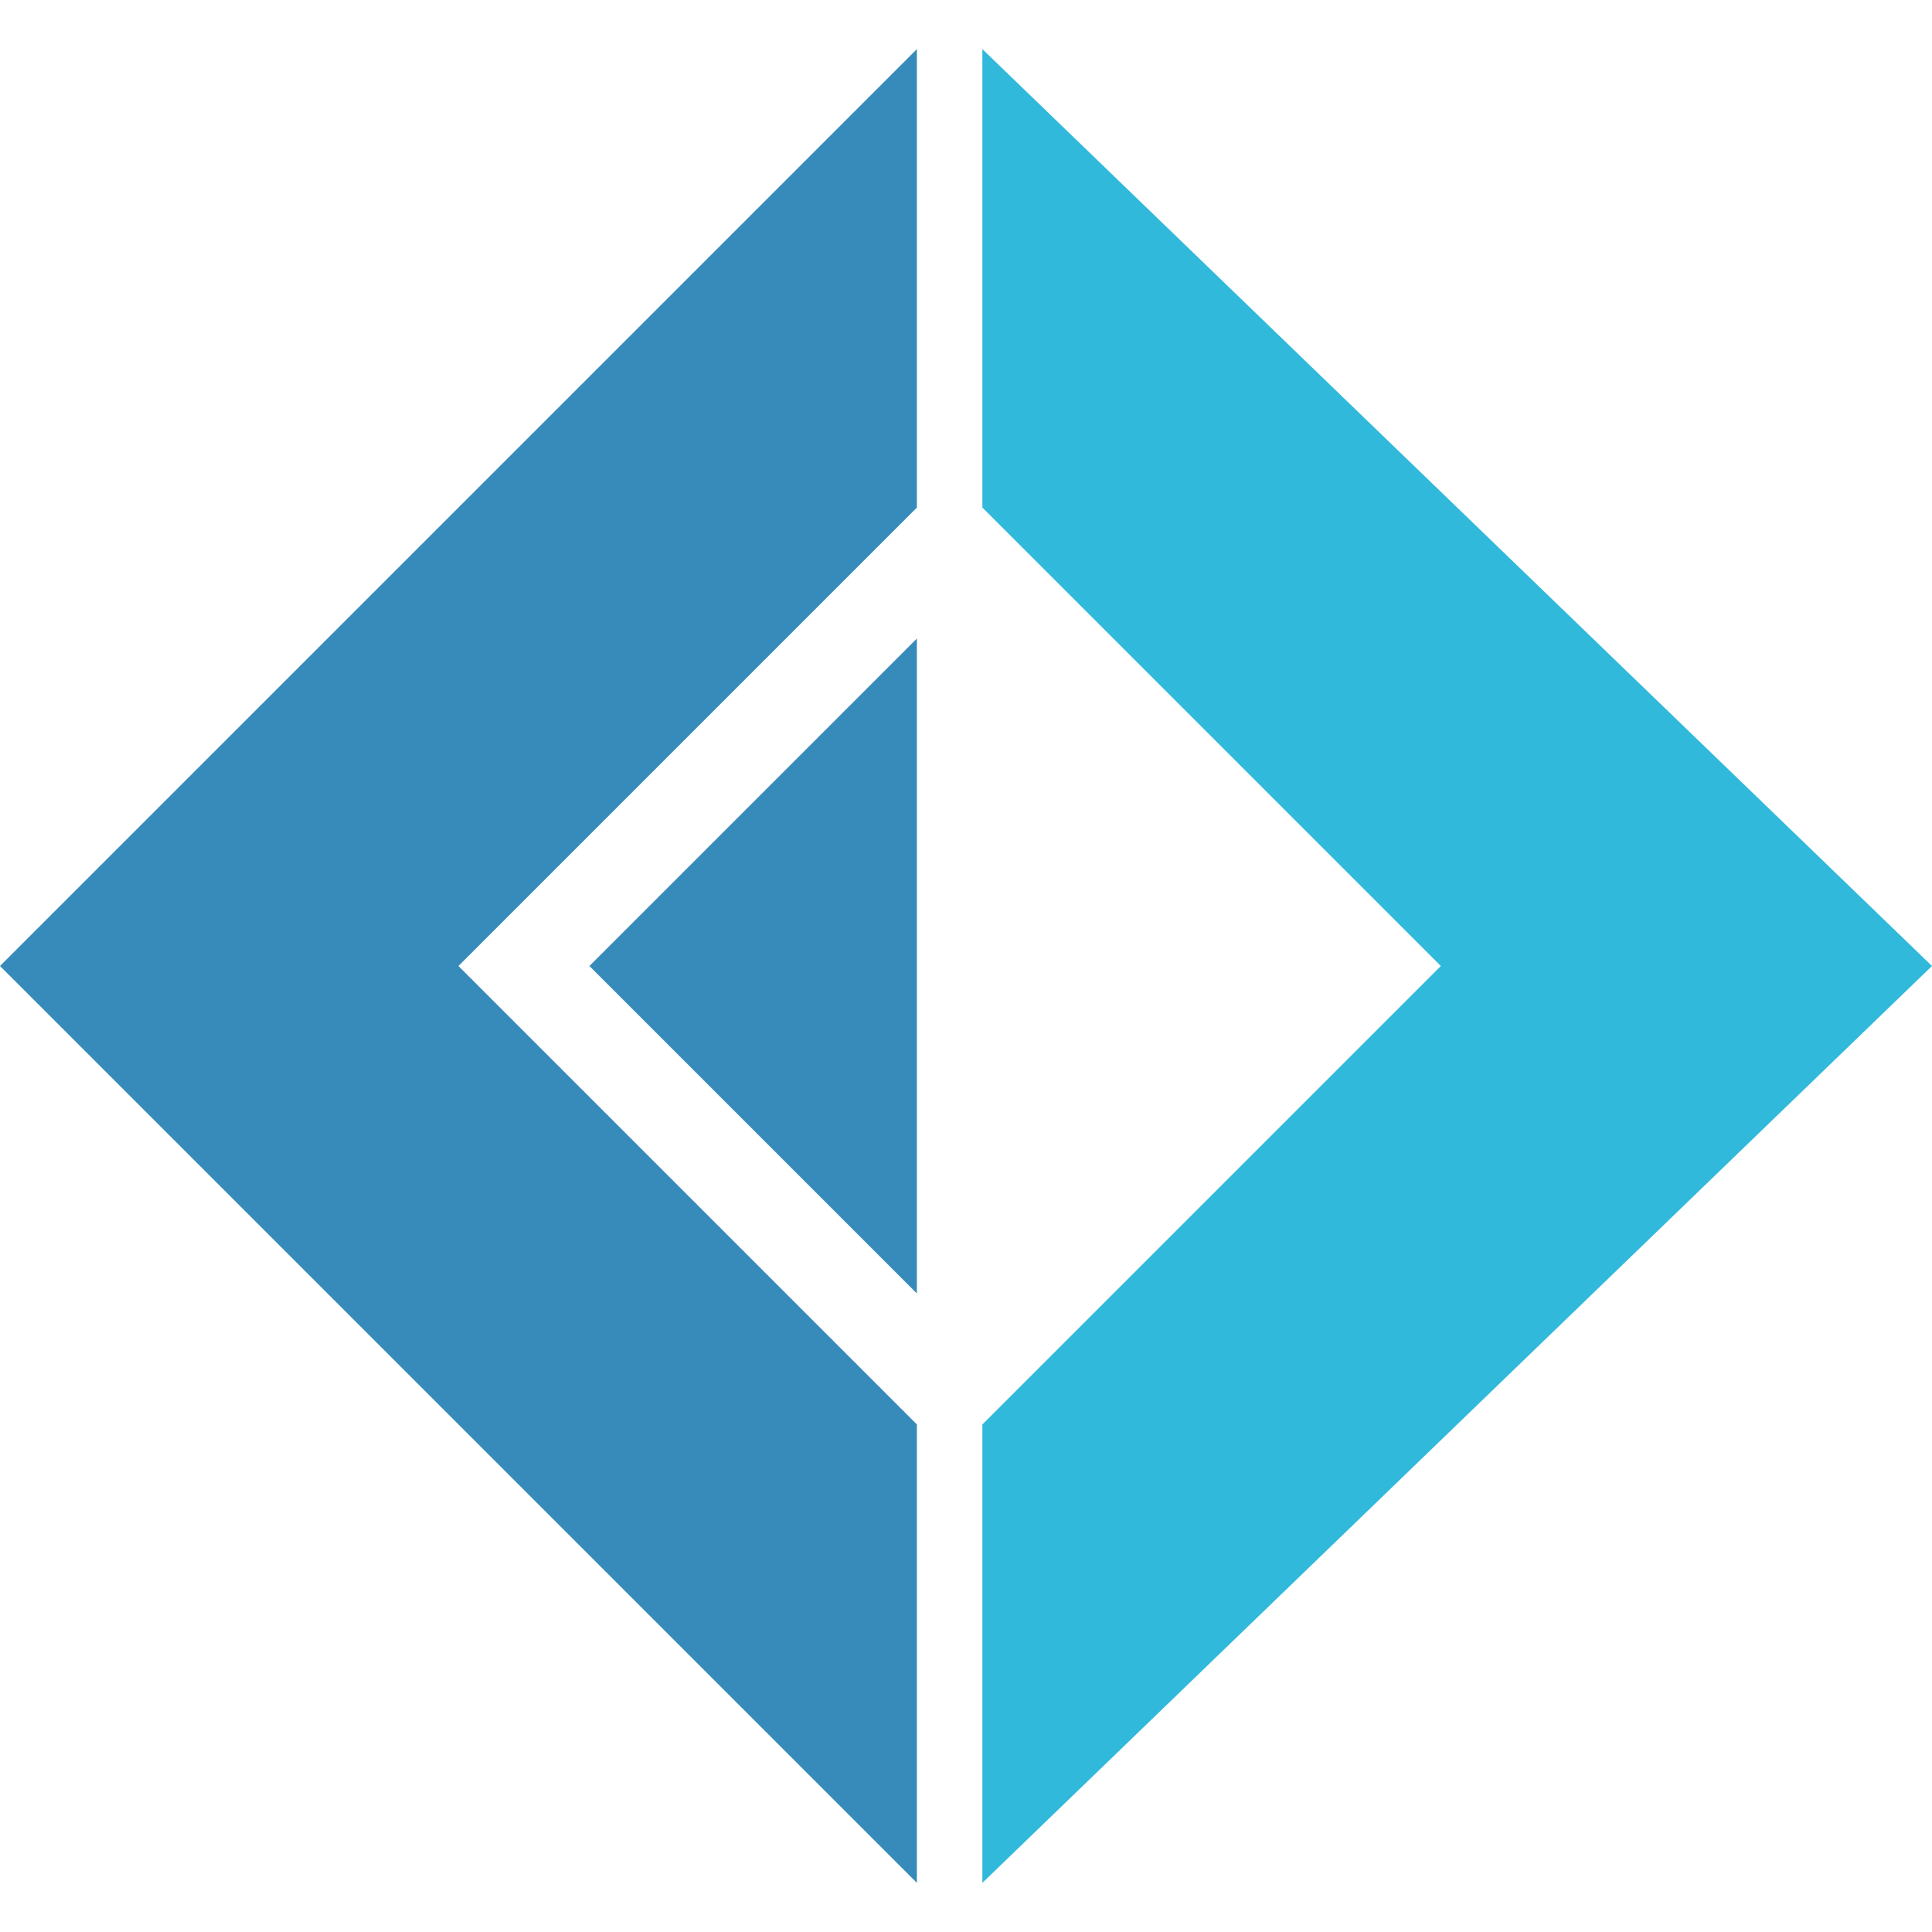 <?xml version="1.0" encoding="utf-8"?>
<!-- Generator: Adobe Illustrator 25.0.1, SVG Export Plug-In . SVG Version: 6.00 Build 0)  -->
<svg version="1.0"
	 id="svg5" xmlns:inkscape="http://www.inkscape.org/namespaces/inkscape" xmlns:sodipodi="http://sodipodi.sourceforge.net/DTD/sodipodi-0.dtd" xmlns:svg="http://www.w3.org/2000/svg"
	 xmlns="http://www.w3.org/2000/svg" xmlns:xlink="http://www.w3.org/1999/xlink" x="0px" y="0px" width="236px" height="236px"
	 viewBox="0 0 236 236" enable-background="new 0 0 236 236" xml:space="preserve">
<g id="layer1" inkscape:groupmode="layer" inkscape:label="Layer 1">
	<path id="path4912" sodipodi:nodetypes="ccccccc" fill="#378BBA" d="M112,230L0,118L112,6v56l-56,56l56,56V230z"/>
	<path id="path9393" sodipodi:nodetypes="cccc" fill="#378BBA" d="M112,158l-40-40l40-40V158z"/>
	<path id="path13640" sodipodi:nodetypes="ccccccc" fill="#30B9DB" d="M120,6v56l56,56l-56,56v56l116-112L120,6z"/>
</g>
</svg>
